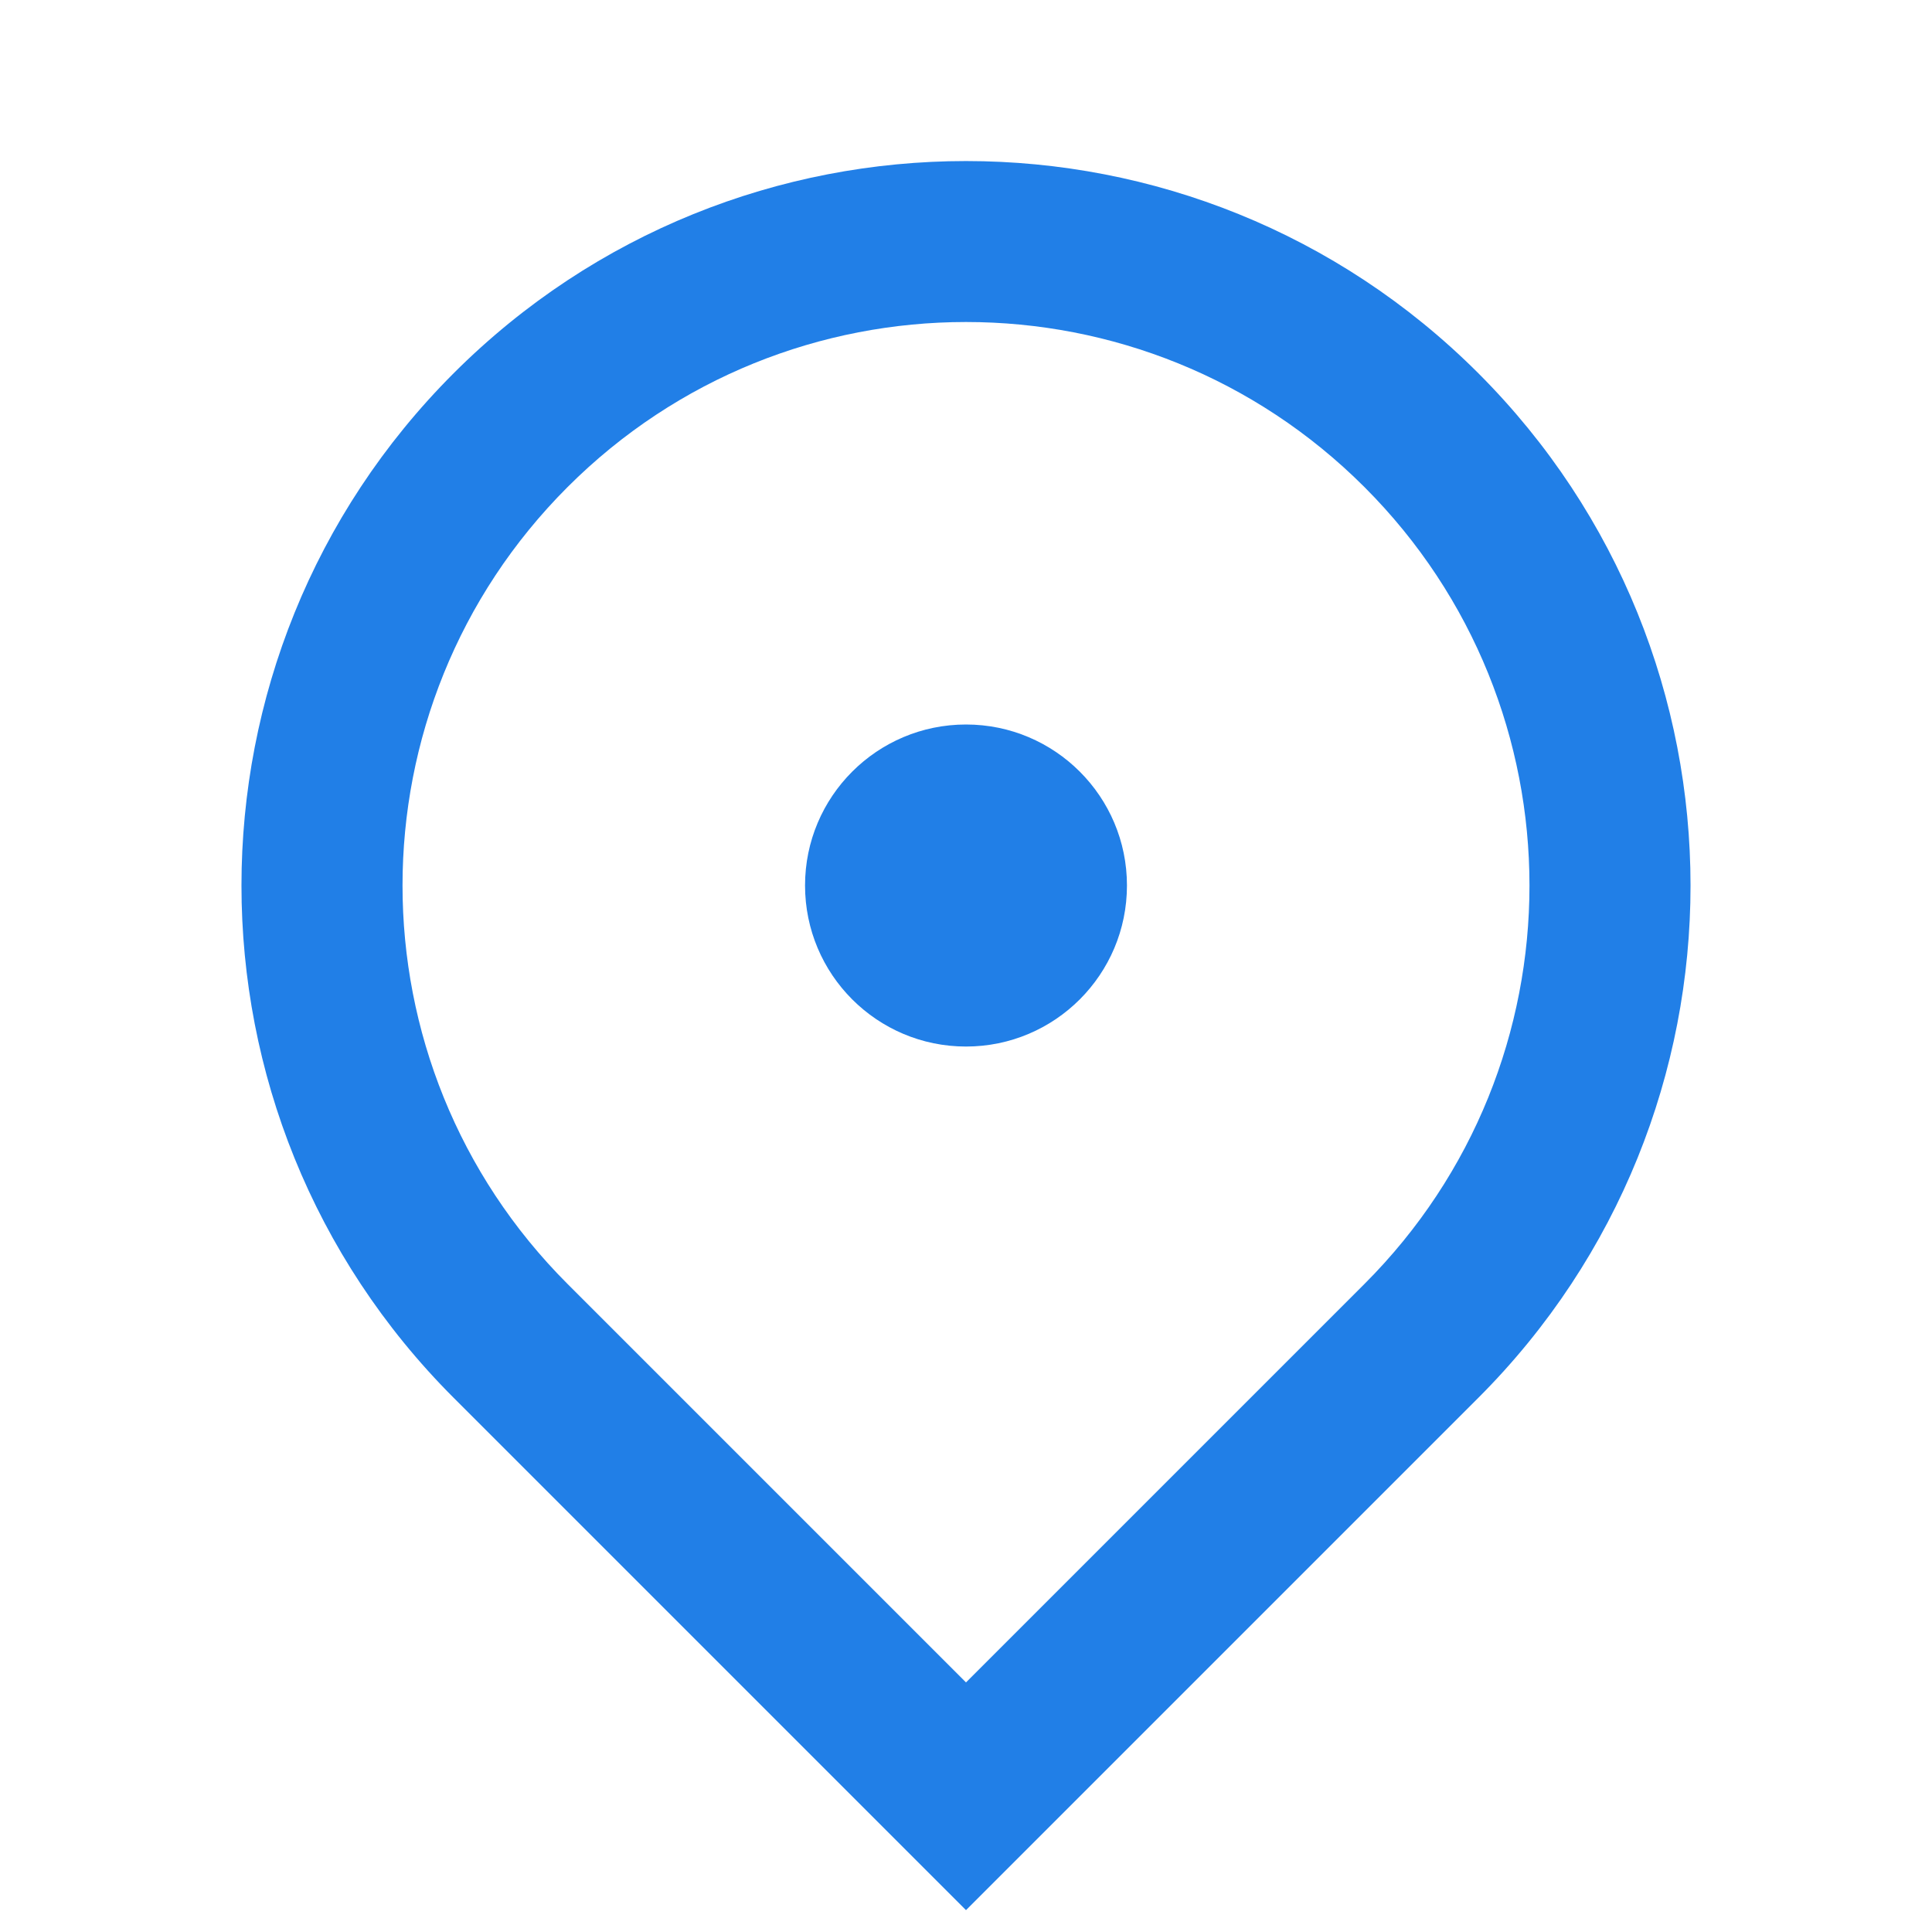 <svg width="16" height="16" viewBox="0 0 16 16" fill="none" xmlns="http://www.w3.org/2000/svg">
<g clip-path="url(#clip0_8_28)">
<path d="M8 15.819L3.757 11.576C1.414 9.233 1.414 5.434 3.757 3.091C6.101 0.748 9.899 0.748 12.243 3.091C14.586 5.434 14.586 9.233 12.243 11.576L8 15.819ZM11.3 10.633C13.122 8.811 13.122 5.856 11.3 4.034C9.477 2.211 6.523 2.211 4.7 4.034C2.878 5.856 2.878 8.811 4.7 10.633L8 13.933L11.3 10.633ZM8 8.667C7.264 8.667 6.667 8.07 6.667 7.333C6.667 6.597 7.264 6 8 6C8.736 6 9.333 6.597 9.333 7.333C9.333 8.07 8.736 8.667 8 8.667Z" fill="#217FE7"/>
</g>
<defs>
<clipPath id="clip0_8_28">
<rect width="16" height="16" fill="white"/>
</clipPath>
</defs>
</svg>
